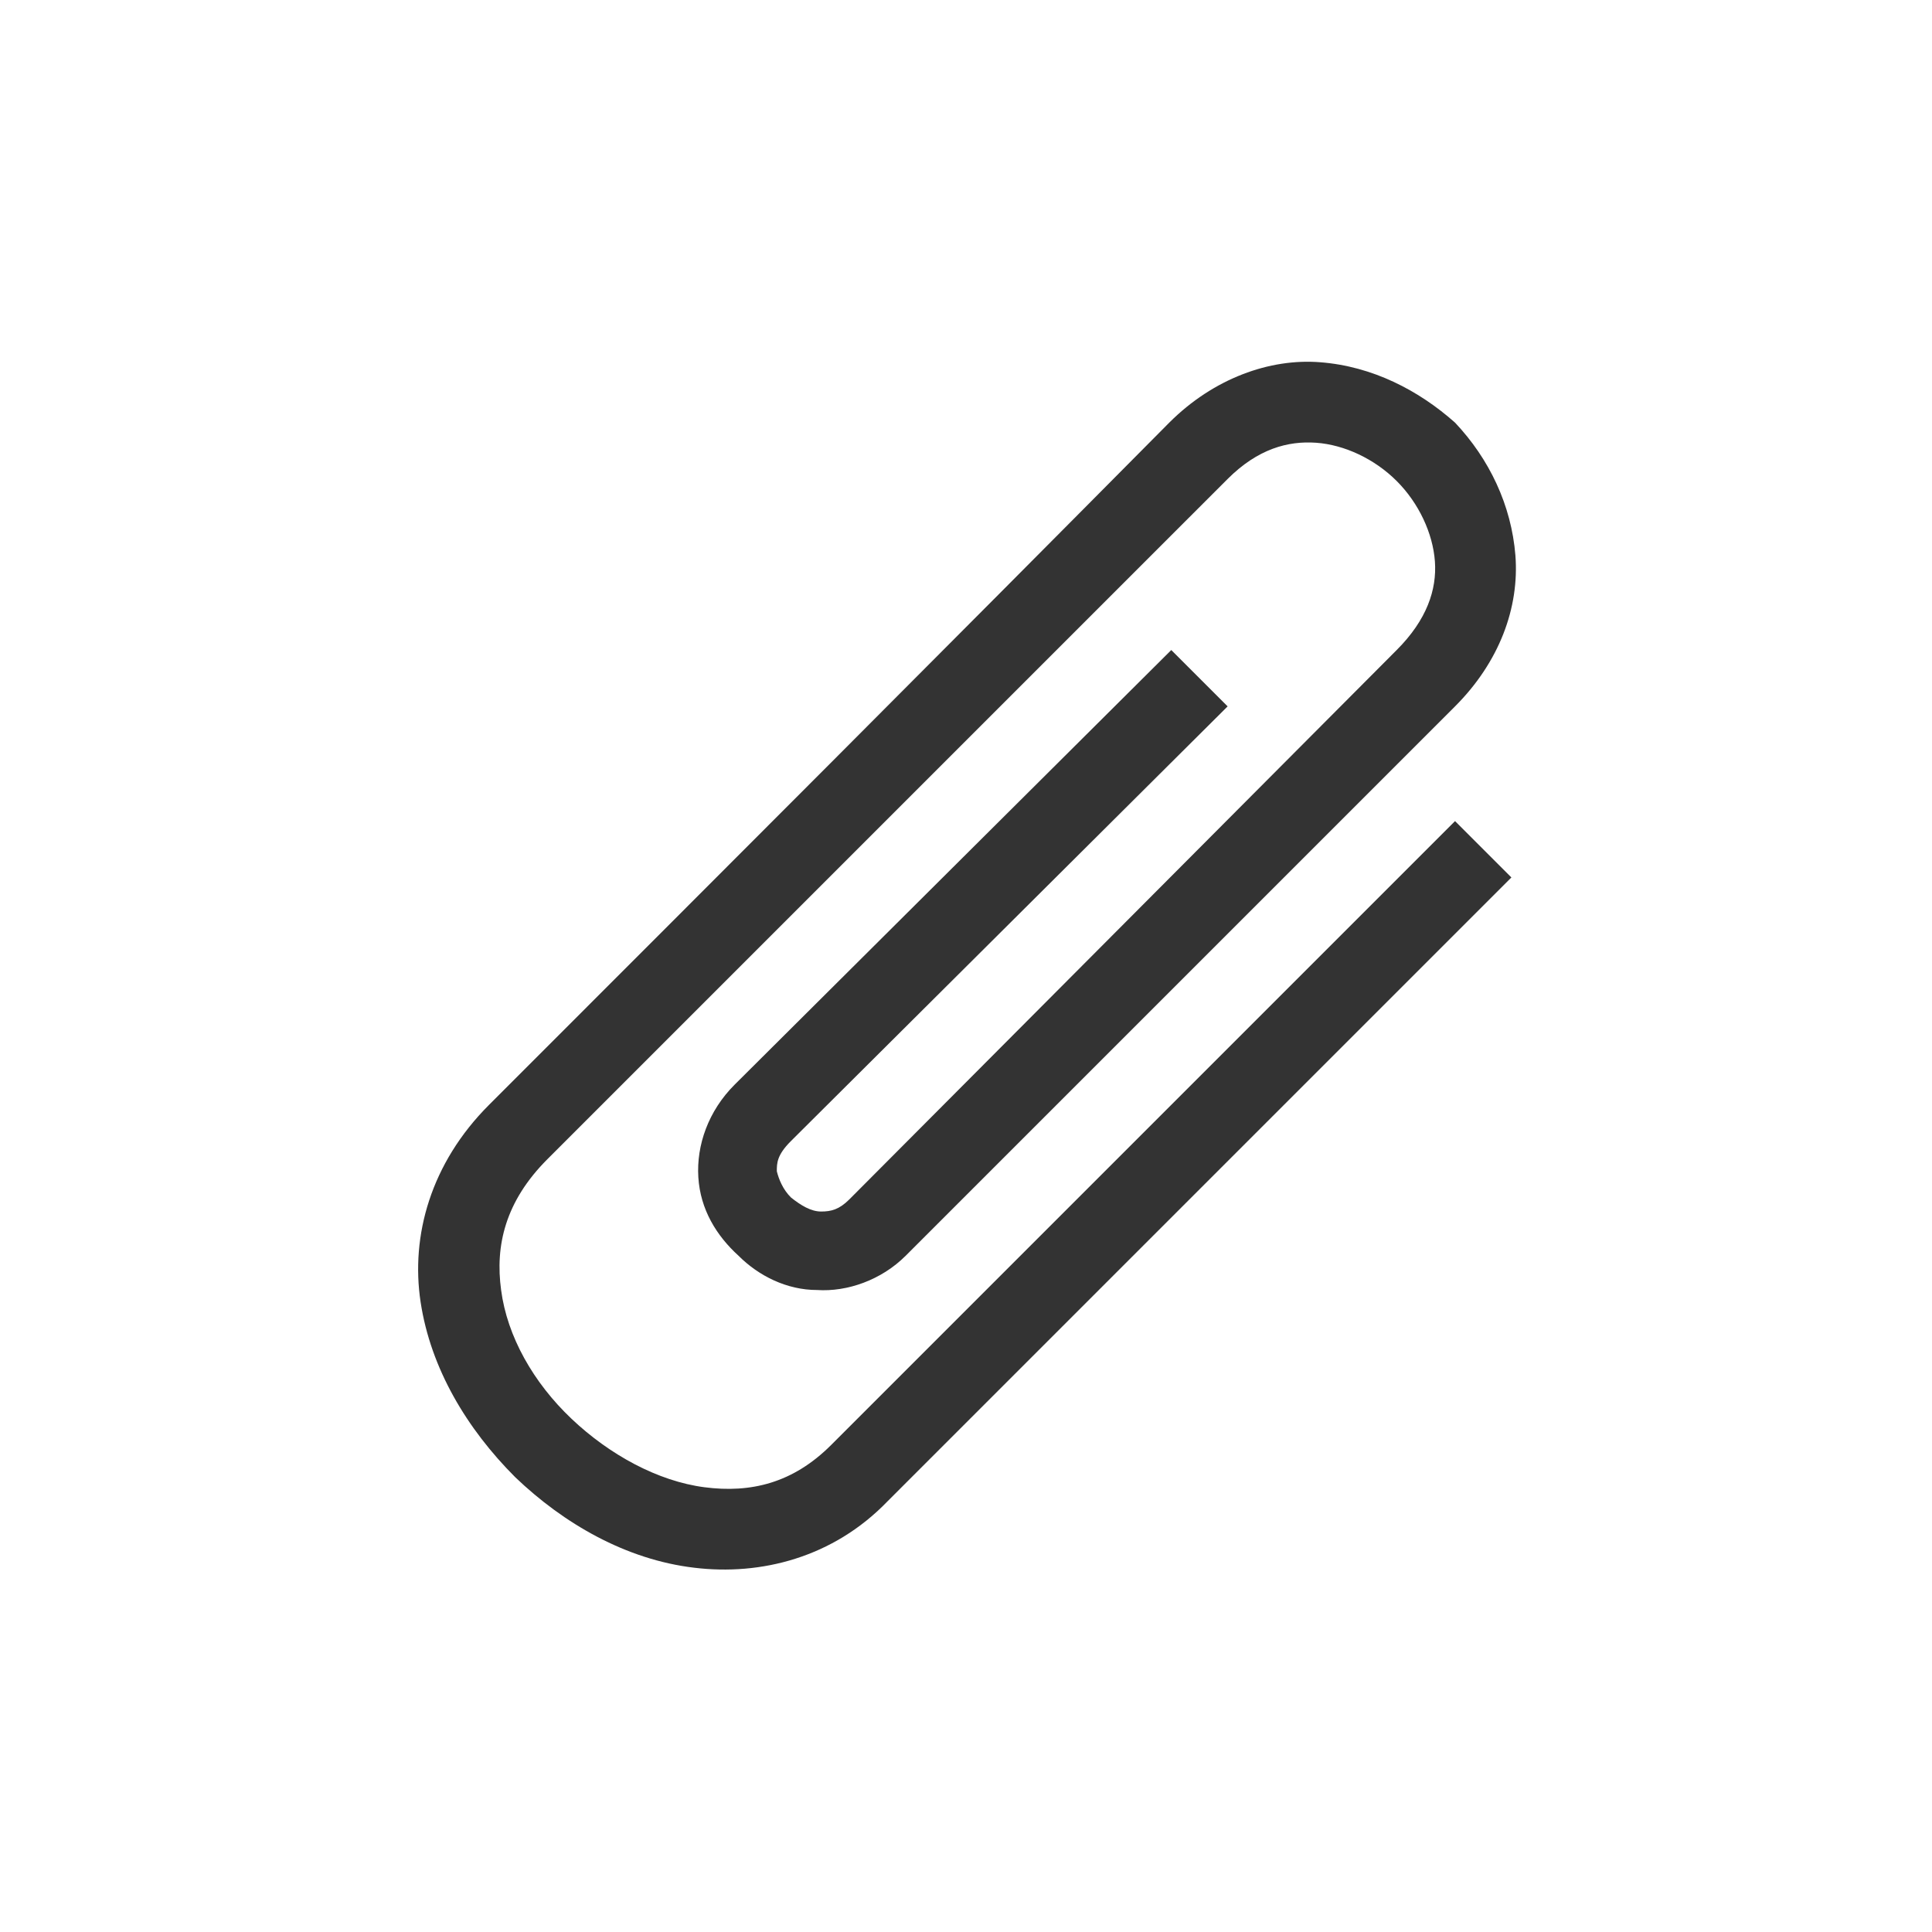 <?xml version="1.0" encoding="utf-8"?>
<!-- Generator: Adobe Illustrator 19.0.0, SVG Export Plug-In . SVG Version: 6.00 Build 0)  -->
<svg version="1.1" id="Layer_1" xmlns="http://www.w3.org/2000/svg" xmlns:xlink="http://www.w3.org/1999/xlink" x="0px" y="0px"
	 viewBox="0 0 96 96" style="enable-background:new 0 0 96 96;" xml:space="preserve">
<style type="text/css">
	.st0{fill:#333333;}
</style>
<g id="XMLID_2_">
	<path id="XMLID_4_" class="st0" d="M65.6,18c-2.5-0.2-5.3,0.8-7.5,3C46.9,32.3,35.6,43.6,24.3,54.9c-2.9,2.9-3.9,6.5-3.4,9.8
		c0.5,3.3,2.3,6.3,4.7,8.7c2.4,2.3,5.5,4.1,8.9,4.5c3.3,0.4,6.9-0.5,9.6-3.3l31-31l-2.8-2.8l-31,31c-1.9,1.9-4,2.4-6.3,2.1
		c-2.3-0.3-4.7-1.6-6.6-3.4c-1.9-1.8-3.2-4.1-3.5-6.4c-0.3-2.2,0.2-4.4,2.3-6.5C38.4,46.4,49.7,35.1,61,23.8c1.5-1.5,3-1.9,4.4-1.8
		c1.4,0.1,2.9,0.8,4,1.9c1.1,1.1,1.8,2.6,1.9,4c0.1,1.4-0.4,2.9-1.9,4.4L42.2,59.6c-0.5,0.5-0.9,0.6-1.4,0.6c-0.5,0-1-0.3-1.5-0.7
		c-0.4-0.4-0.6-0.9-0.7-1.3c0-0.4,0-0.8,0.7-1.5L61,35.1l-2.8-2.8L36.5,53.9c-1.3,1.3-1.9,3-1.8,4.6c0.1,1.6,0.9,2.9,2,3.9
		c1,1,2.4,1.7,3.9,1.7c1.5,0.1,3.2-0.5,4.4-1.7l27.3-27.3c2.2-2.2,3.2-4.9,3-7.5c-0.2-2.5-1.3-4.8-3-6.6
		C70.5,19.4,68.2,18.2,65.6,18z"/>
</g>
</svg>
